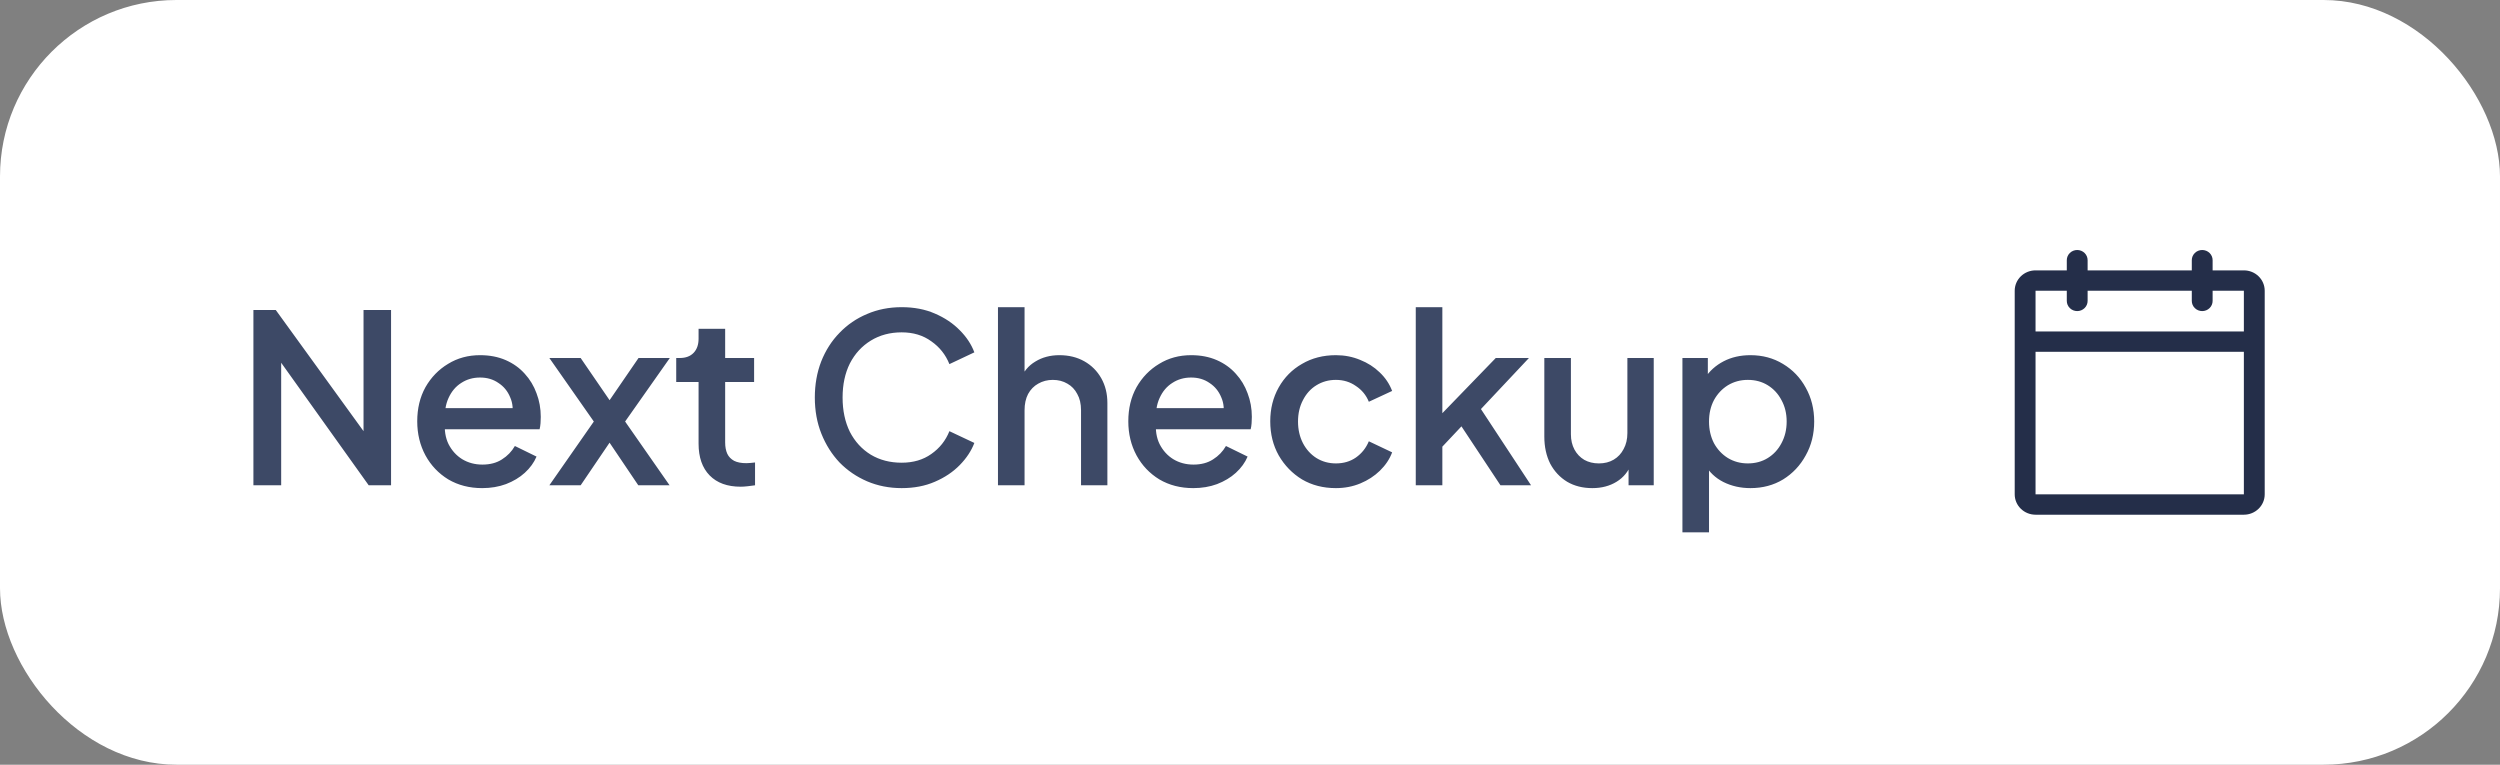 <svg width="170" height="52" viewBox="0 0 170 52" fill="none" xmlns="http://www.w3.org/2000/svg">
<rect x="0" y="0" width="170" height="52" fill="#808080" stroke="none"/>
<rect width="170" height="52" rx="12" fill="white"/>
<path d="M17.232 33V21.08H18.752L25.44 30.312L24.72 30.424V21.08H26.592V33H25.072L18.432 23.704L19.12 23.576V33H17.232ZM32.788 33.192C31.924 33.192 31.156 32.995 30.484 32.6C29.823 32.195 29.305 31.651 28.932 30.968C28.559 30.275 28.372 29.501 28.372 28.648C28.372 27.773 28.559 27 28.932 26.328C29.316 25.656 29.828 25.128 30.468 24.744C31.108 24.349 31.834 24.152 32.644 24.152C33.295 24.152 33.876 24.264 34.388 24.488C34.9 24.712 35.332 25.021 35.684 25.416C36.036 25.8 36.303 26.243 36.484 26.744C36.676 27.245 36.772 27.779 36.772 28.344C36.772 28.483 36.767 28.627 36.756 28.776C36.745 28.925 36.724 29.064 36.692 29.192H29.796V27.752H35.668L34.804 28.408C34.911 27.885 34.873 27.421 34.692 27.016C34.522 26.6 34.255 26.275 33.892 26.04C33.54 25.795 33.124 25.672 32.644 25.672C32.164 25.672 31.738 25.795 31.364 26.04C30.991 26.275 30.703 26.616 30.5 27.064C30.297 27.501 30.218 28.035 30.26 28.664C30.207 29.251 30.287 29.763 30.5 30.2C30.724 30.637 31.034 30.979 31.428 31.224C31.834 31.469 32.292 31.592 32.804 31.592C33.327 31.592 33.77 31.475 34.132 31.24C34.505 31.005 34.799 30.701 35.012 30.328L36.484 31.048C36.313 31.453 36.047 31.821 35.684 32.152C35.332 32.472 34.906 32.728 34.404 32.92C33.913 33.101 33.375 33.192 32.788 33.192ZM37.356 33L40.38 28.664L37.356 24.344H39.484L41.964 27.96H40.94L43.42 24.344H45.548L42.508 28.664L45.532 33H43.404L40.956 29.368H41.948L39.484 33H37.356ZM50.367 33.096C49.46 33.096 48.756 32.84 48.255 32.328C47.754 31.816 47.503 31.096 47.503 30.168V25.976H45.983V24.344H46.223C46.628 24.344 46.943 24.227 47.167 23.992C47.391 23.757 47.503 23.437 47.503 23.032V22.36H49.311V24.344H51.279V25.976H49.311V30.088C49.311 30.387 49.359 30.643 49.455 30.856C49.551 31.059 49.706 31.219 49.919 31.336C50.132 31.443 50.41 31.496 50.751 31.496C50.836 31.496 50.932 31.491 51.039 31.48C51.145 31.469 51.247 31.459 51.343 31.448V33C51.194 33.021 51.028 33.043 50.847 33.064C50.666 33.085 50.505 33.096 50.367 33.096ZM61.312 33.192C60.469 33.192 59.685 33.037 58.96 32.728C58.245 32.419 57.621 31.992 57.088 31.448C56.566 30.893 56.155 30.243 55.856 29.496C55.557 28.749 55.408 27.928 55.408 27.032C55.408 26.147 55.552 25.331 55.84 24.584C56.139 23.827 56.555 23.176 57.088 22.632C57.621 22.077 58.245 21.651 58.96 21.352C59.675 21.043 60.459 20.888 61.312 20.888C62.155 20.888 62.907 21.032 63.568 21.32C64.24 21.608 64.805 21.987 65.264 22.456C65.723 22.915 66.053 23.416 66.256 23.96L64.56 24.76C64.304 24.12 63.894 23.603 63.328 23.208C62.773 22.803 62.102 22.6 61.312 22.6C60.523 22.6 59.824 22.787 59.216 23.16C58.608 23.533 58.133 24.051 57.792 24.712C57.462 25.373 57.296 26.147 57.296 27.032C57.296 27.917 57.462 28.696 57.792 29.368C58.133 30.029 58.608 30.547 59.216 30.92C59.824 31.283 60.523 31.464 61.312 31.464C62.102 31.464 62.773 31.267 63.328 30.872C63.894 30.477 64.304 29.96 64.56 29.32L66.256 30.12C66.053 30.653 65.723 31.155 65.264 31.624C64.805 32.093 64.24 32.472 63.568 32.76C62.907 33.048 62.155 33.192 61.312 33.192ZM67.862 33V20.888H69.67V26.04L69.382 25.816C69.595 25.272 69.936 24.861 70.406 24.584C70.875 24.296 71.419 24.152 72.038 24.152C72.678 24.152 73.243 24.291 73.734 24.568C74.224 24.845 74.608 25.229 74.886 25.72C75.163 26.211 75.302 26.771 75.302 27.4V33H73.51V27.896C73.51 27.459 73.424 27.091 73.254 26.792C73.094 26.483 72.87 26.248 72.582 26.088C72.294 25.917 71.963 25.832 71.59 25.832C71.227 25.832 70.896 25.917 70.598 26.088C70.31 26.248 70.08 26.483 69.91 26.792C69.75 27.101 69.67 27.469 69.67 27.896V33H67.862ZM81.141 33.192C80.277 33.192 79.509 32.995 78.837 32.6C78.175 32.195 77.658 31.651 77.285 30.968C76.911 30.275 76.725 29.501 76.725 28.648C76.725 27.773 76.911 27 77.285 26.328C77.669 25.656 78.181 25.128 78.821 24.744C79.461 24.349 80.186 24.152 80.997 24.152C81.647 24.152 82.229 24.264 82.741 24.488C83.253 24.712 83.685 25.021 84.037 25.416C84.389 25.8 84.655 26.243 84.837 26.744C85.029 27.245 85.125 27.779 85.125 28.344C85.125 28.483 85.119 28.627 85.109 28.776C85.098 28.925 85.077 29.064 85.045 29.192H78.149V27.752H84.021L83.157 28.408C83.263 27.885 83.226 27.421 83.045 27.016C82.874 26.6 82.607 26.275 82.245 26.04C81.893 25.795 81.477 25.672 80.997 25.672C80.517 25.672 80.09 25.795 79.717 26.04C79.343 26.275 79.055 26.616 78.853 27.064C78.65 27.501 78.57 28.035 78.613 28.664C78.559 29.251 78.639 29.763 78.853 30.2C79.077 30.637 79.386 30.979 79.781 31.224C80.186 31.469 80.645 31.592 81.157 31.592C81.679 31.592 82.122 31.475 82.485 31.24C82.858 31.005 83.151 30.701 83.365 30.328L84.837 31.048C84.666 31.453 84.399 31.821 84.037 32.152C83.685 32.472 83.258 32.728 82.757 32.92C82.266 33.101 81.727 33.192 81.141 33.192ZM90.841 33.192C89.977 33.192 89.209 32.995 88.537 32.6C87.876 32.195 87.348 31.651 86.953 30.968C86.569 30.285 86.377 29.512 86.377 28.648C86.377 27.795 86.569 27.027 86.953 26.344C87.337 25.661 87.865 25.128 88.537 24.744C89.209 24.349 89.977 24.152 90.841 24.152C91.428 24.152 91.977 24.259 92.489 24.472C93.001 24.675 93.444 24.957 93.817 25.32C94.201 25.683 94.484 26.104 94.665 26.584L93.081 27.32C92.9 26.872 92.606 26.515 92.201 26.248C91.806 25.971 91.353 25.832 90.841 25.832C90.35 25.832 89.908 25.955 89.513 26.2C89.129 26.435 88.825 26.771 88.601 27.208C88.377 27.635 88.265 28.12 88.265 28.664C88.265 29.208 88.377 29.699 88.601 30.136C88.825 30.563 89.129 30.899 89.513 31.144C89.908 31.389 90.35 31.512 90.841 31.512C91.364 31.512 91.817 31.379 92.201 31.112C92.596 30.835 92.889 30.467 93.081 30.008L94.665 30.76C94.495 31.219 94.217 31.635 93.833 32.008C93.46 32.371 93.017 32.659 92.505 32.872C91.993 33.085 91.439 33.192 90.841 33.192ZM96.272 33V20.888H98.08V29L97.376 28.824L101.712 24.344H103.968L100.704 27.816L104.112 33H102.032L98.992 28.408L100.064 28.264L97.504 30.984L98.08 29.784V33H96.272ZM108.278 33.192C107.628 33.192 107.057 33.048 106.566 32.76C106.076 32.461 105.692 32.051 105.414 31.528C105.148 30.995 105.014 30.381 105.014 29.688V24.344H106.822V29.528C106.822 29.923 106.902 30.269 107.062 30.568C107.222 30.867 107.446 31.101 107.734 31.272C108.022 31.432 108.353 31.512 108.726 31.512C109.11 31.512 109.446 31.427 109.734 31.256C110.022 31.085 110.246 30.845 110.406 30.536C110.577 30.227 110.662 29.864 110.662 29.448V24.344H112.454V33H110.742V31.304L110.934 31.528C110.732 32.061 110.396 32.472 109.926 32.76C109.457 33.048 108.908 33.192 108.278 33.192ZM114.405 36.2V24.344H116.133V26.136L115.925 25.72C116.245 25.229 116.672 24.845 117.205 24.568C117.739 24.291 118.347 24.152 119.029 24.152C119.851 24.152 120.587 24.349 121.237 24.744C121.899 25.139 122.416 25.677 122.789 26.36C123.173 27.043 123.365 27.811 123.365 28.664C123.365 29.517 123.173 30.285 122.789 30.968C122.416 31.651 121.904 32.195 121.253 32.6C120.603 32.995 119.861 33.192 119.029 33.192C118.357 33.192 117.744 33.053 117.189 32.776C116.645 32.499 116.224 32.099 115.925 31.576L116.213 31.24V36.2H114.405ZM118.853 31.512C119.365 31.512 119.819 31.389 120.213 31.144C120.608 30.899 120.917 30.563 121.141 30.136C121.376 29.699 121.493 29.208 121.493 28.664C121.493 28.12 121.376 27.635 121.141 27.208C120.917 26.781 120.608 26.445 120.213 26.2C119.819 25.955 119.365 25.832 118.853 25.832C118.352 25.832 117.899 25.955 117.493 26.2C117.099 26.445 116.784 26.781 116.549 27.208C116.325 27.635 116.213 28.12 116.213 28.664C116.213 29.208 116.325 29.699 116.549 30.136C116.784 30.563 117.099 30.899 117.493 31.144C117.899 31.389 118.352 31.512 118.853 31.512Z" fill="#3D4966"/>
<path d="M152.583 18.385H150.458V17.692C150.458 17.509 150.384 17.333 150.251 17.203C150.118 17.073 149.938 17 149.75 17C149.562 17 149.382 17.073 149.249 17.203C149.116 17.333 149.042 17.509 149.042 17.692V18.385H141.958V17.692C141.958 17.509 141.884 17.333 141.751 17.203C141.618 17.073 141.438 17 141.25 17C141.062 17 140.882 17.073 140.749 17.203C140.616 17.333 140.542 17.509 140.542 17.692V18.385H138.417C138.041 18.385 137.681 18.53 137.415 18.79C137.149 19.05 137 19.402 137 19.769V33.615C137 33.983 137.149 34.335 137.415 34.594C137.681 34.854 138.041 35 138.417 35H152.583C152.959 35 153.319 34.854 153.585 34.594C153.851 34.335 154 33.983 154 33.615V19.769C154 19.402 153.851 19.05 153.585 18.79C153.319 18.53 152.959 18.385 152.583 18.385ZM140.542 19.769V20.462C140.542 20.645 140.616 20.821 140.749 20.951C140.882 21.081 141.062 21.154 141.25 21.154C141.438 21.154 141.618 21.081 141.751 20.951C141.884 20.821 141.958 20.645 141.958 20.462V19.769H149.042V20.462C149.042 20.645 149.116 20.821 149.249 20.951C149.382 21.081 149.562 21.154 149.75 21.154C149.938 21.154 150.118 21.081 150.251 20.951C150.384 20.821 150.458 20.645 150.458 20.462V19.769H152.583V22.538H138.417V19.769H140.542ZM152.583 33.615H138.417V23.923H152.583V33.615Z" fill="#242E49"/>
</svg>
